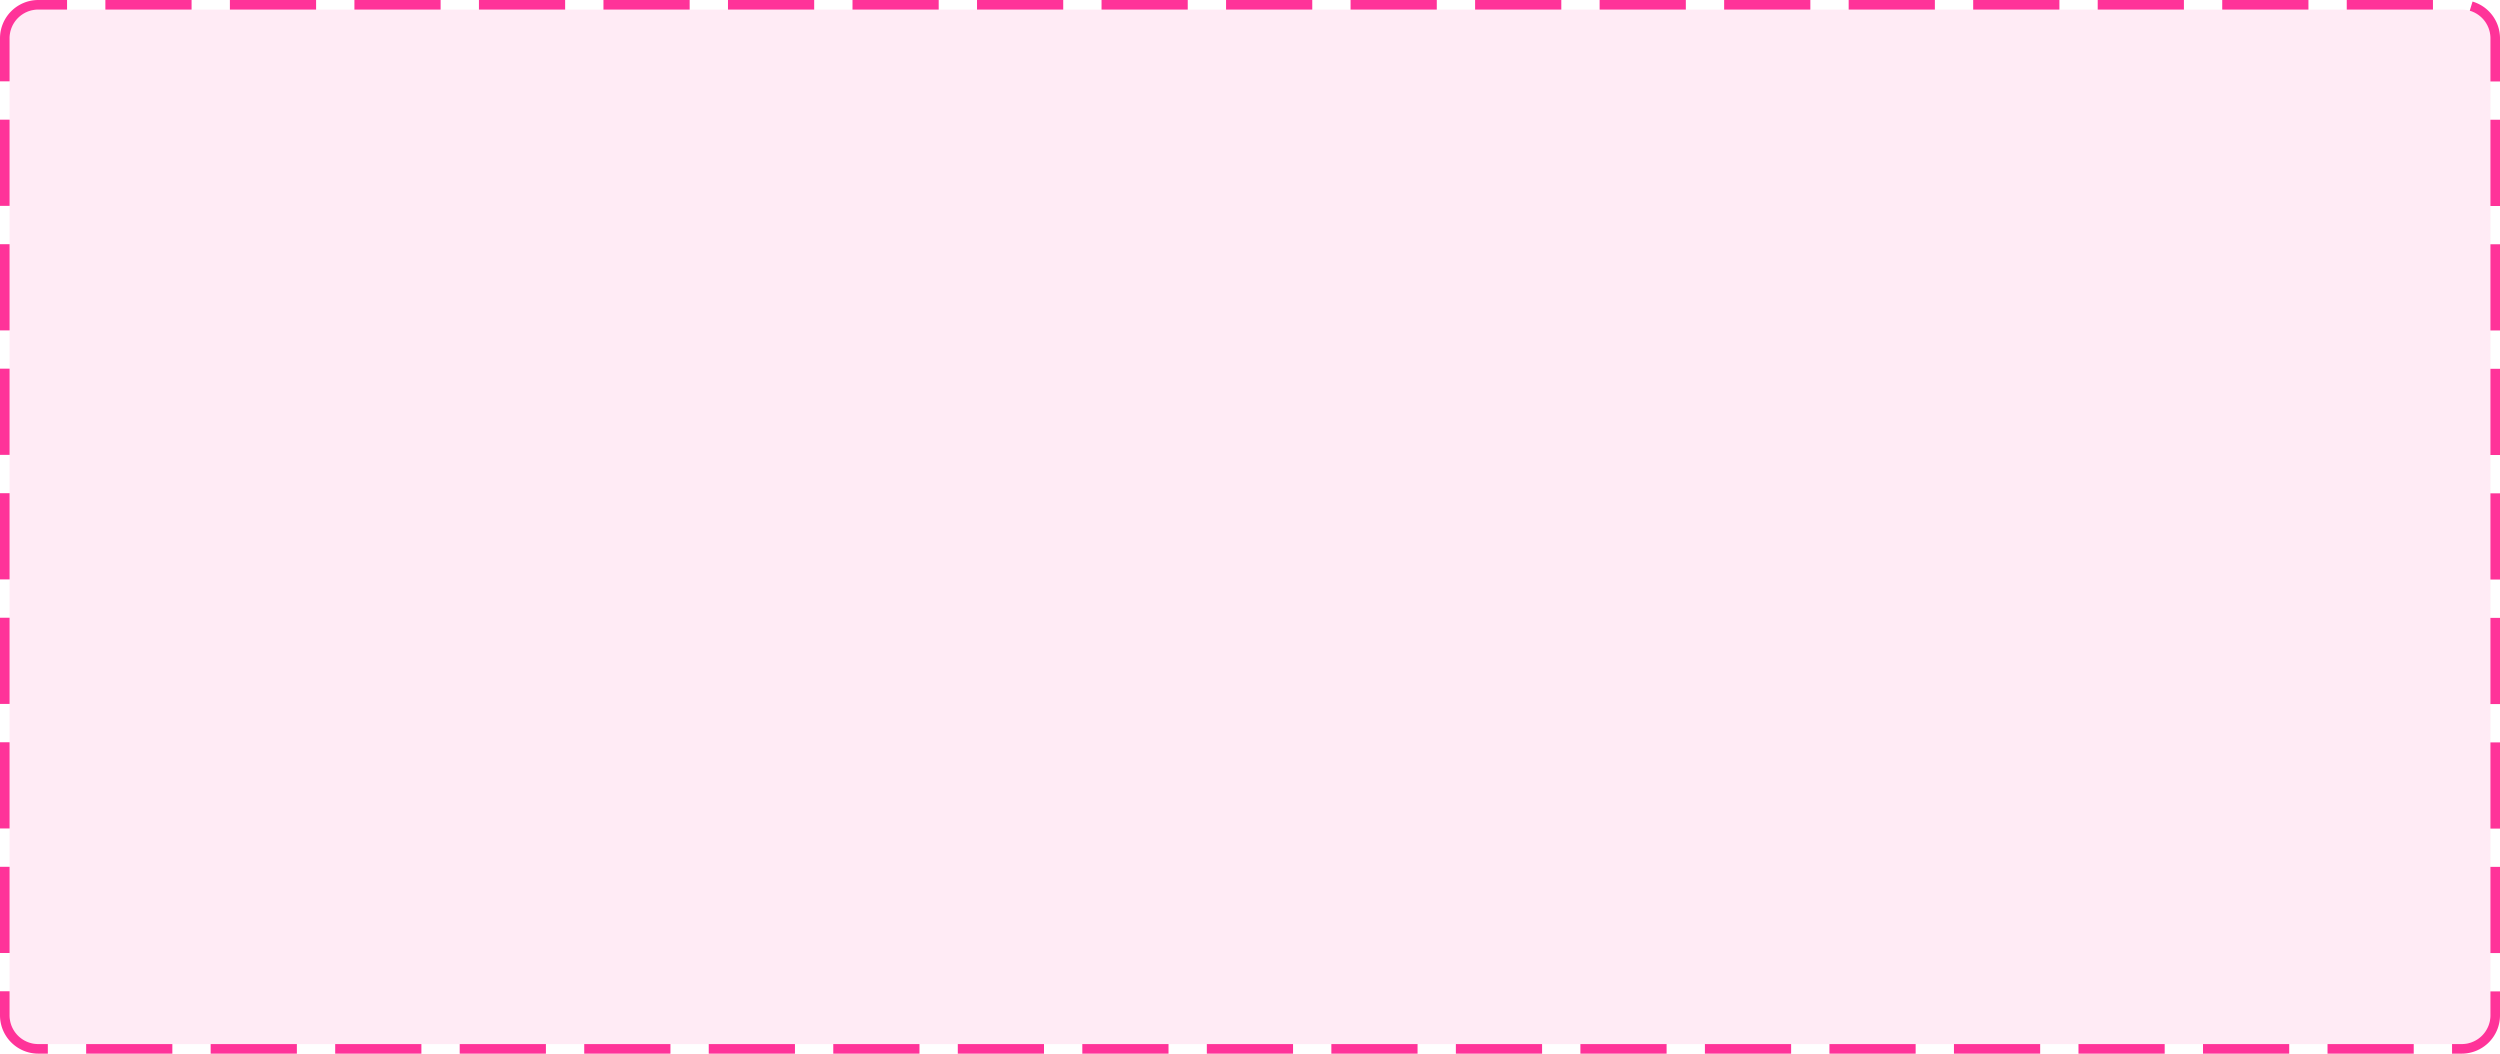 ﻿<?xml version="1.0" encoding="utf-8"?>
<svg version="1.1" xmlns:xlink="http://www.w3.org/1999/xlink" width="261px" height="110px" xmlns="http://www.w3.org/2000/svg">
  <g transform="matrix(1 0 0 1 -555 -45 )">
    <path d="M 556 49  A 3 3 0 0 1 559 46 L 812 46  A 3 3 0 0 1 815 49 L 815 151  A 3 3 0 0 1 812 154 L 559 154  A 3 3 0 0 1 556 151 L 556 49  Z " fill-rule="nonzero" fill="#ff3399" stroke="none" fill-opacity="0.098" />
    <path d="M 555.5 49  A 3.5 3.5 0 0 1 559 45.5 L 812 45.5  A 3.5 3.5 0 0 1 815.5 49 L 815.5 151  A 3.5 3.5 0 0 1 812 154.5 L 559 154.5  A 3.5 3.5 0 0 1 555.5 151 L 555.5 49  Z " stroke-width="1" stroke-dasharray="9,4" stroke="#ff3399" fill="none" stroke-dashoffset="0.5" />
  </g>
</svg>